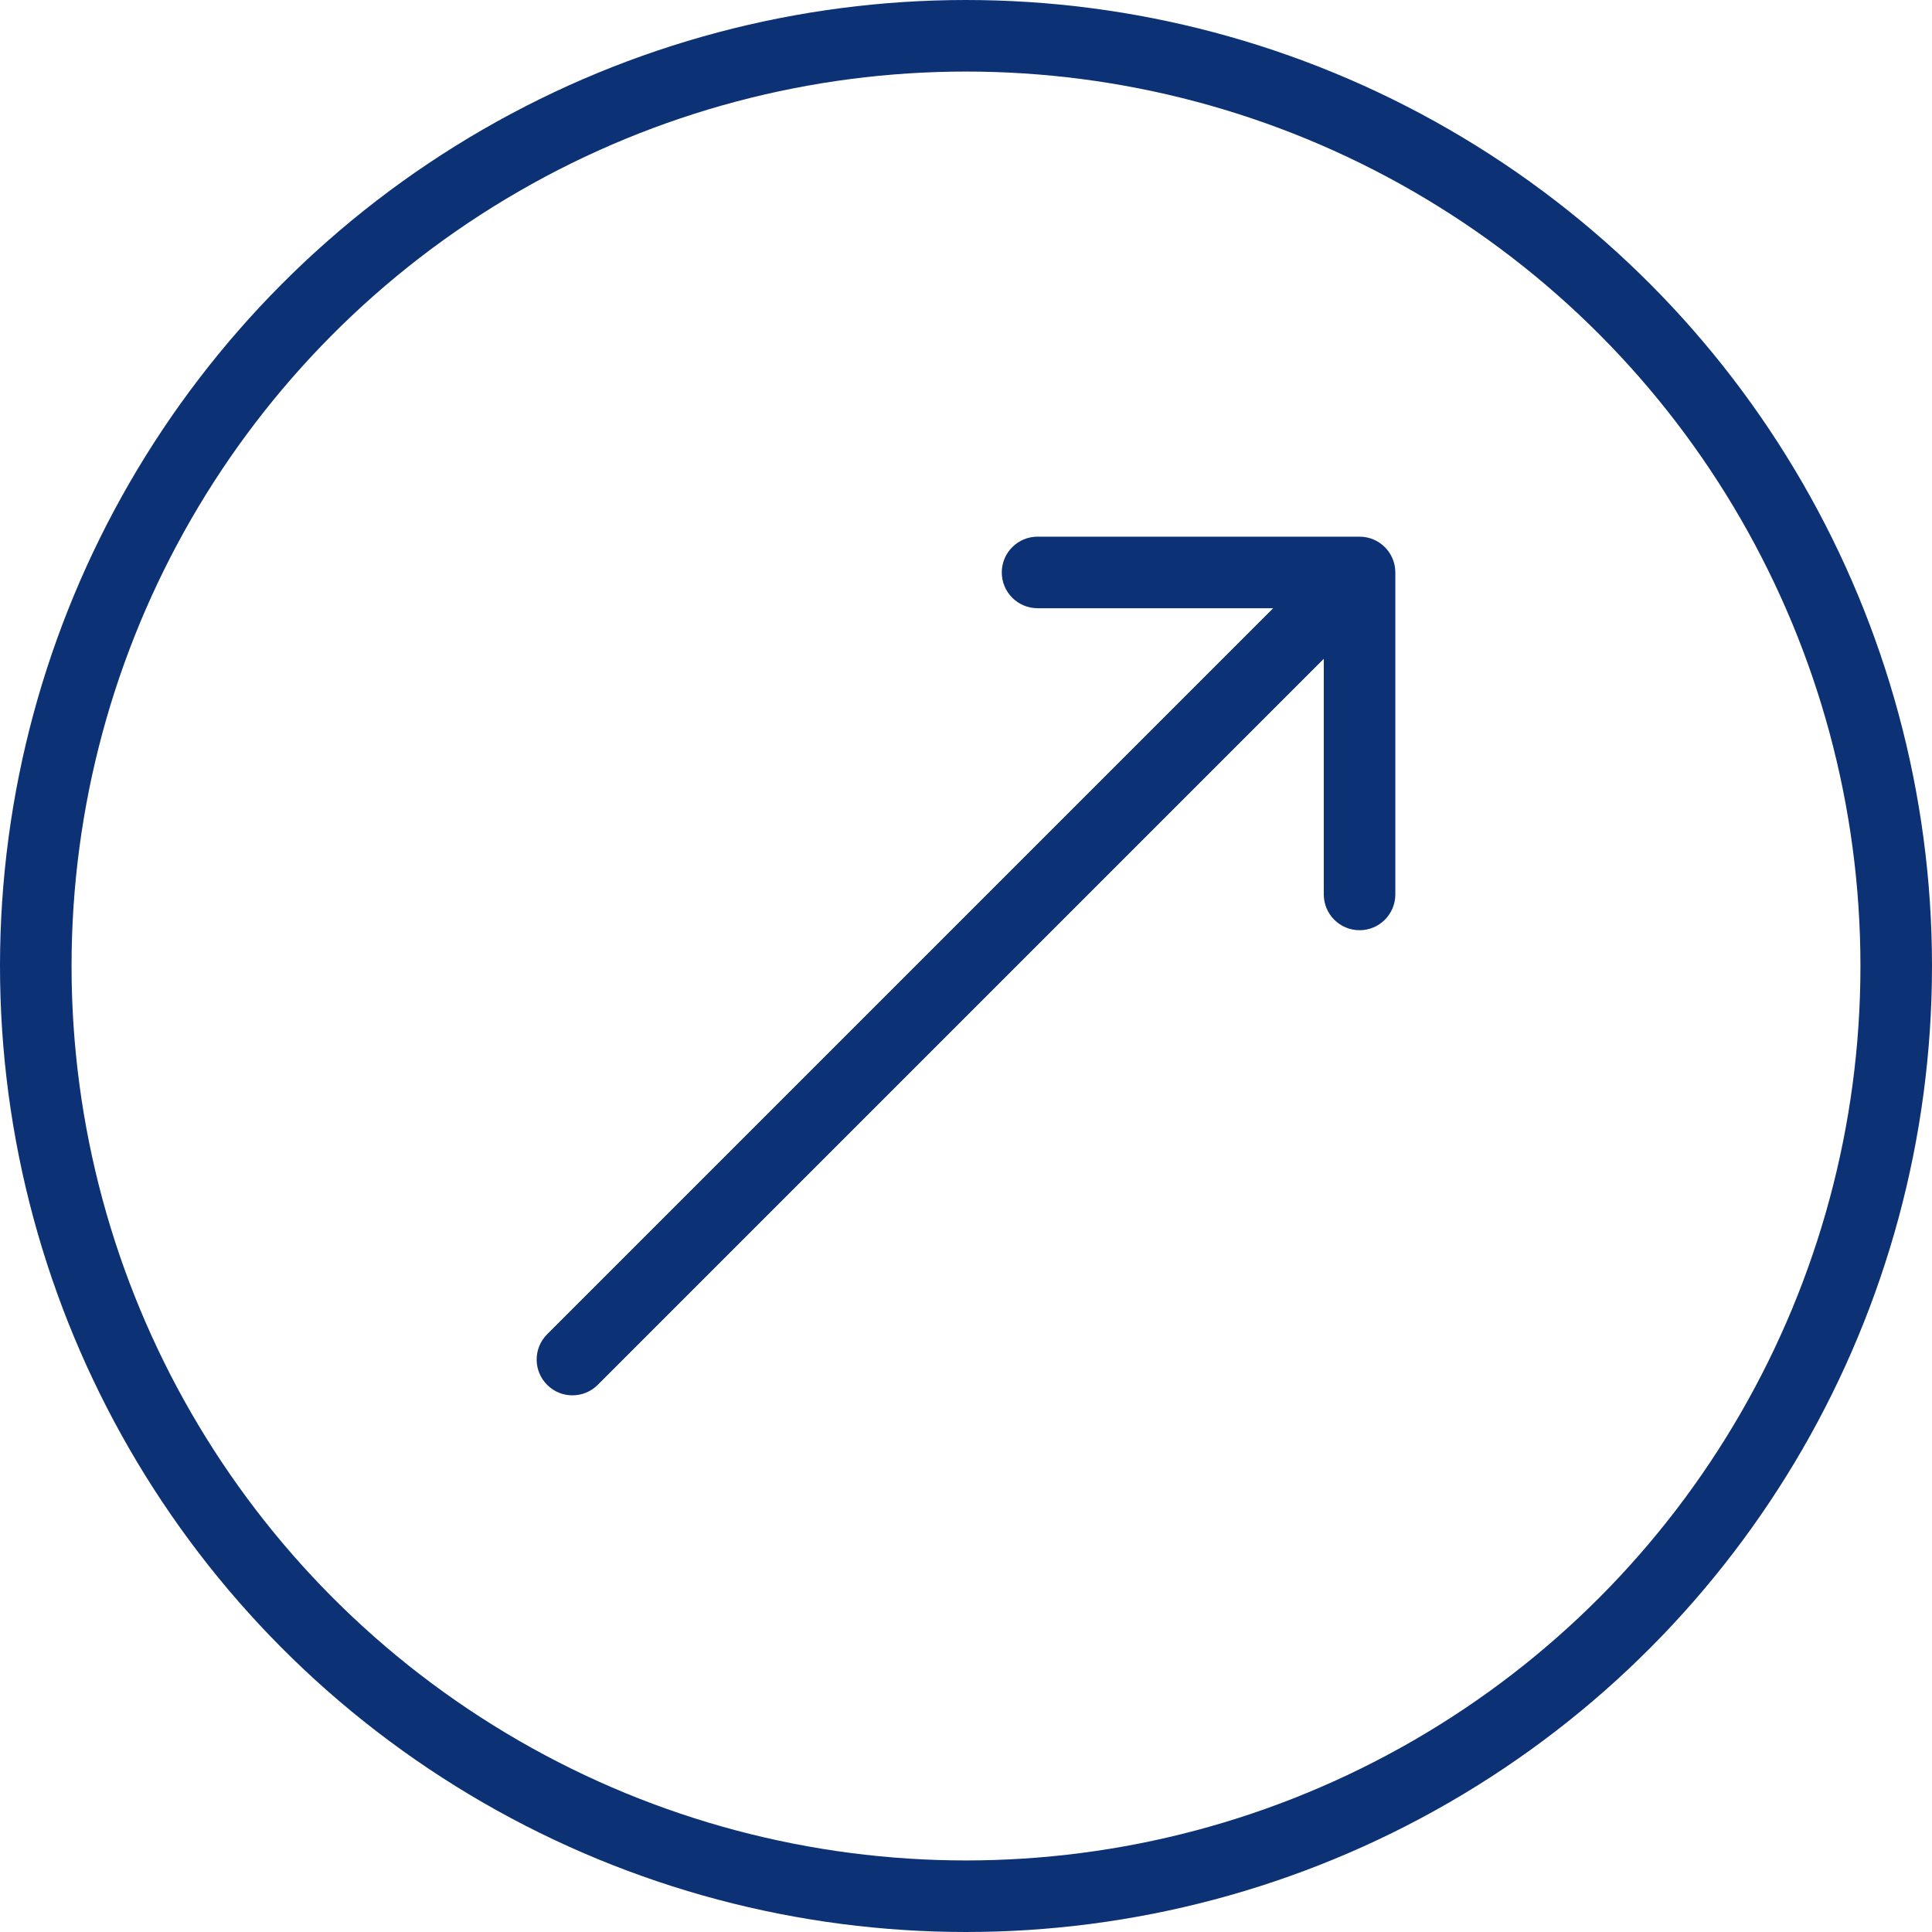 <svg width="54" height="54" viewBox="0 0 54 54" fill="none" xmlns="http://www.w3.org/2000/svg">
<circle cx="27" cy="27" r="26" stroke="#0C3275" stroke-width="2"/>
<path d="M15.293 37.293C14.902 37.683 14.902 38.317 15.293 38.707C15.683 39.098 16.317 39.098 16.707 38.707L15.293 37.293ZM39 16C39 15.448 38.552 15 38 15L29 15C28.448 15 28 15.448 28 16C28 16.552 28.448 17 29 17L37 17L37 25C37 25.552 37.448 26 38 26C38.552 26 39 25.552 39 25L39 16ZM16.707 38.707L38.707 16.707L37.293 15.293L15.293 37.293L16.707 38.707Z" fill="#0C3275"/>
</svg>
